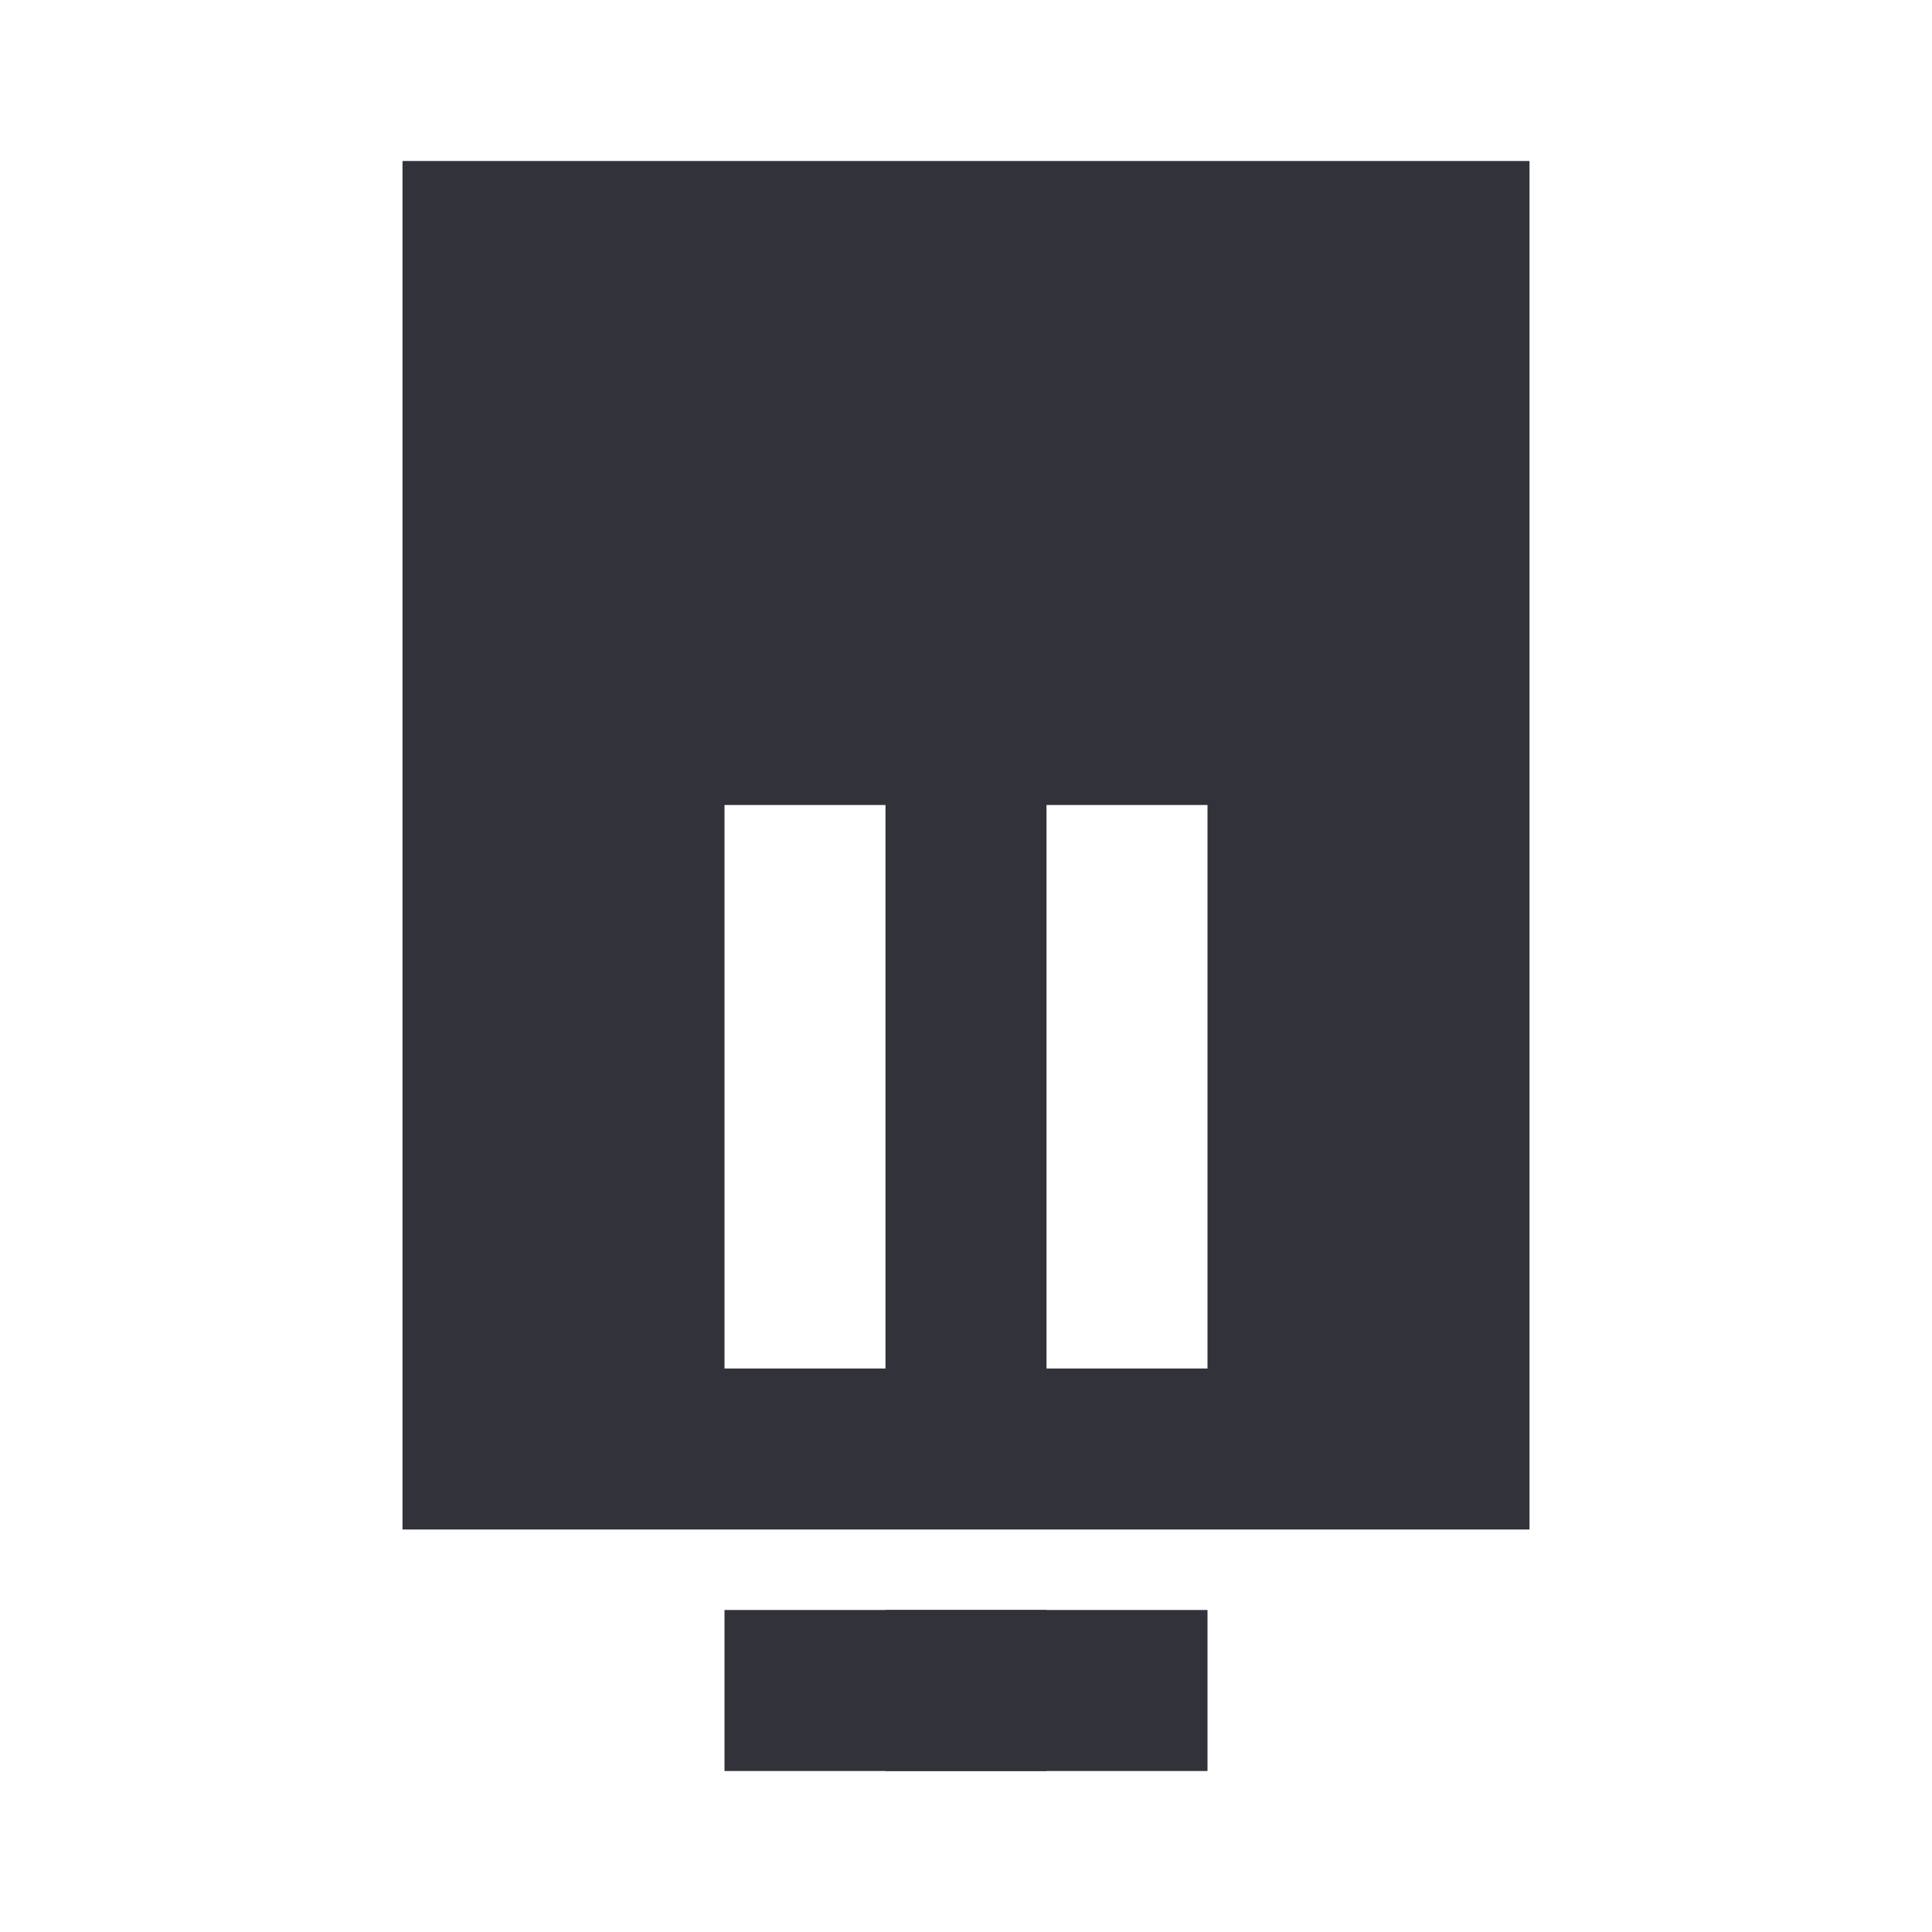 <svg width="24" height="24" viewBox="0 0 24 24" fill="none" xmlns="http://www.w3.org/2000/svg">
<path d="M12 20L12 22" stroke="#31323A" stroke-width="2"/>
<path fill-rule="evenodd" clip-rule="evenodd" d="M5 2H19V19H5V2ZM15 10V17H13V10H15ZM11 17L11 10H9L9 17H11Z" fill="#31323A"/>
<path d="M9 22H15V20H9V22Z" fill="#31323A"/>
</svg>
